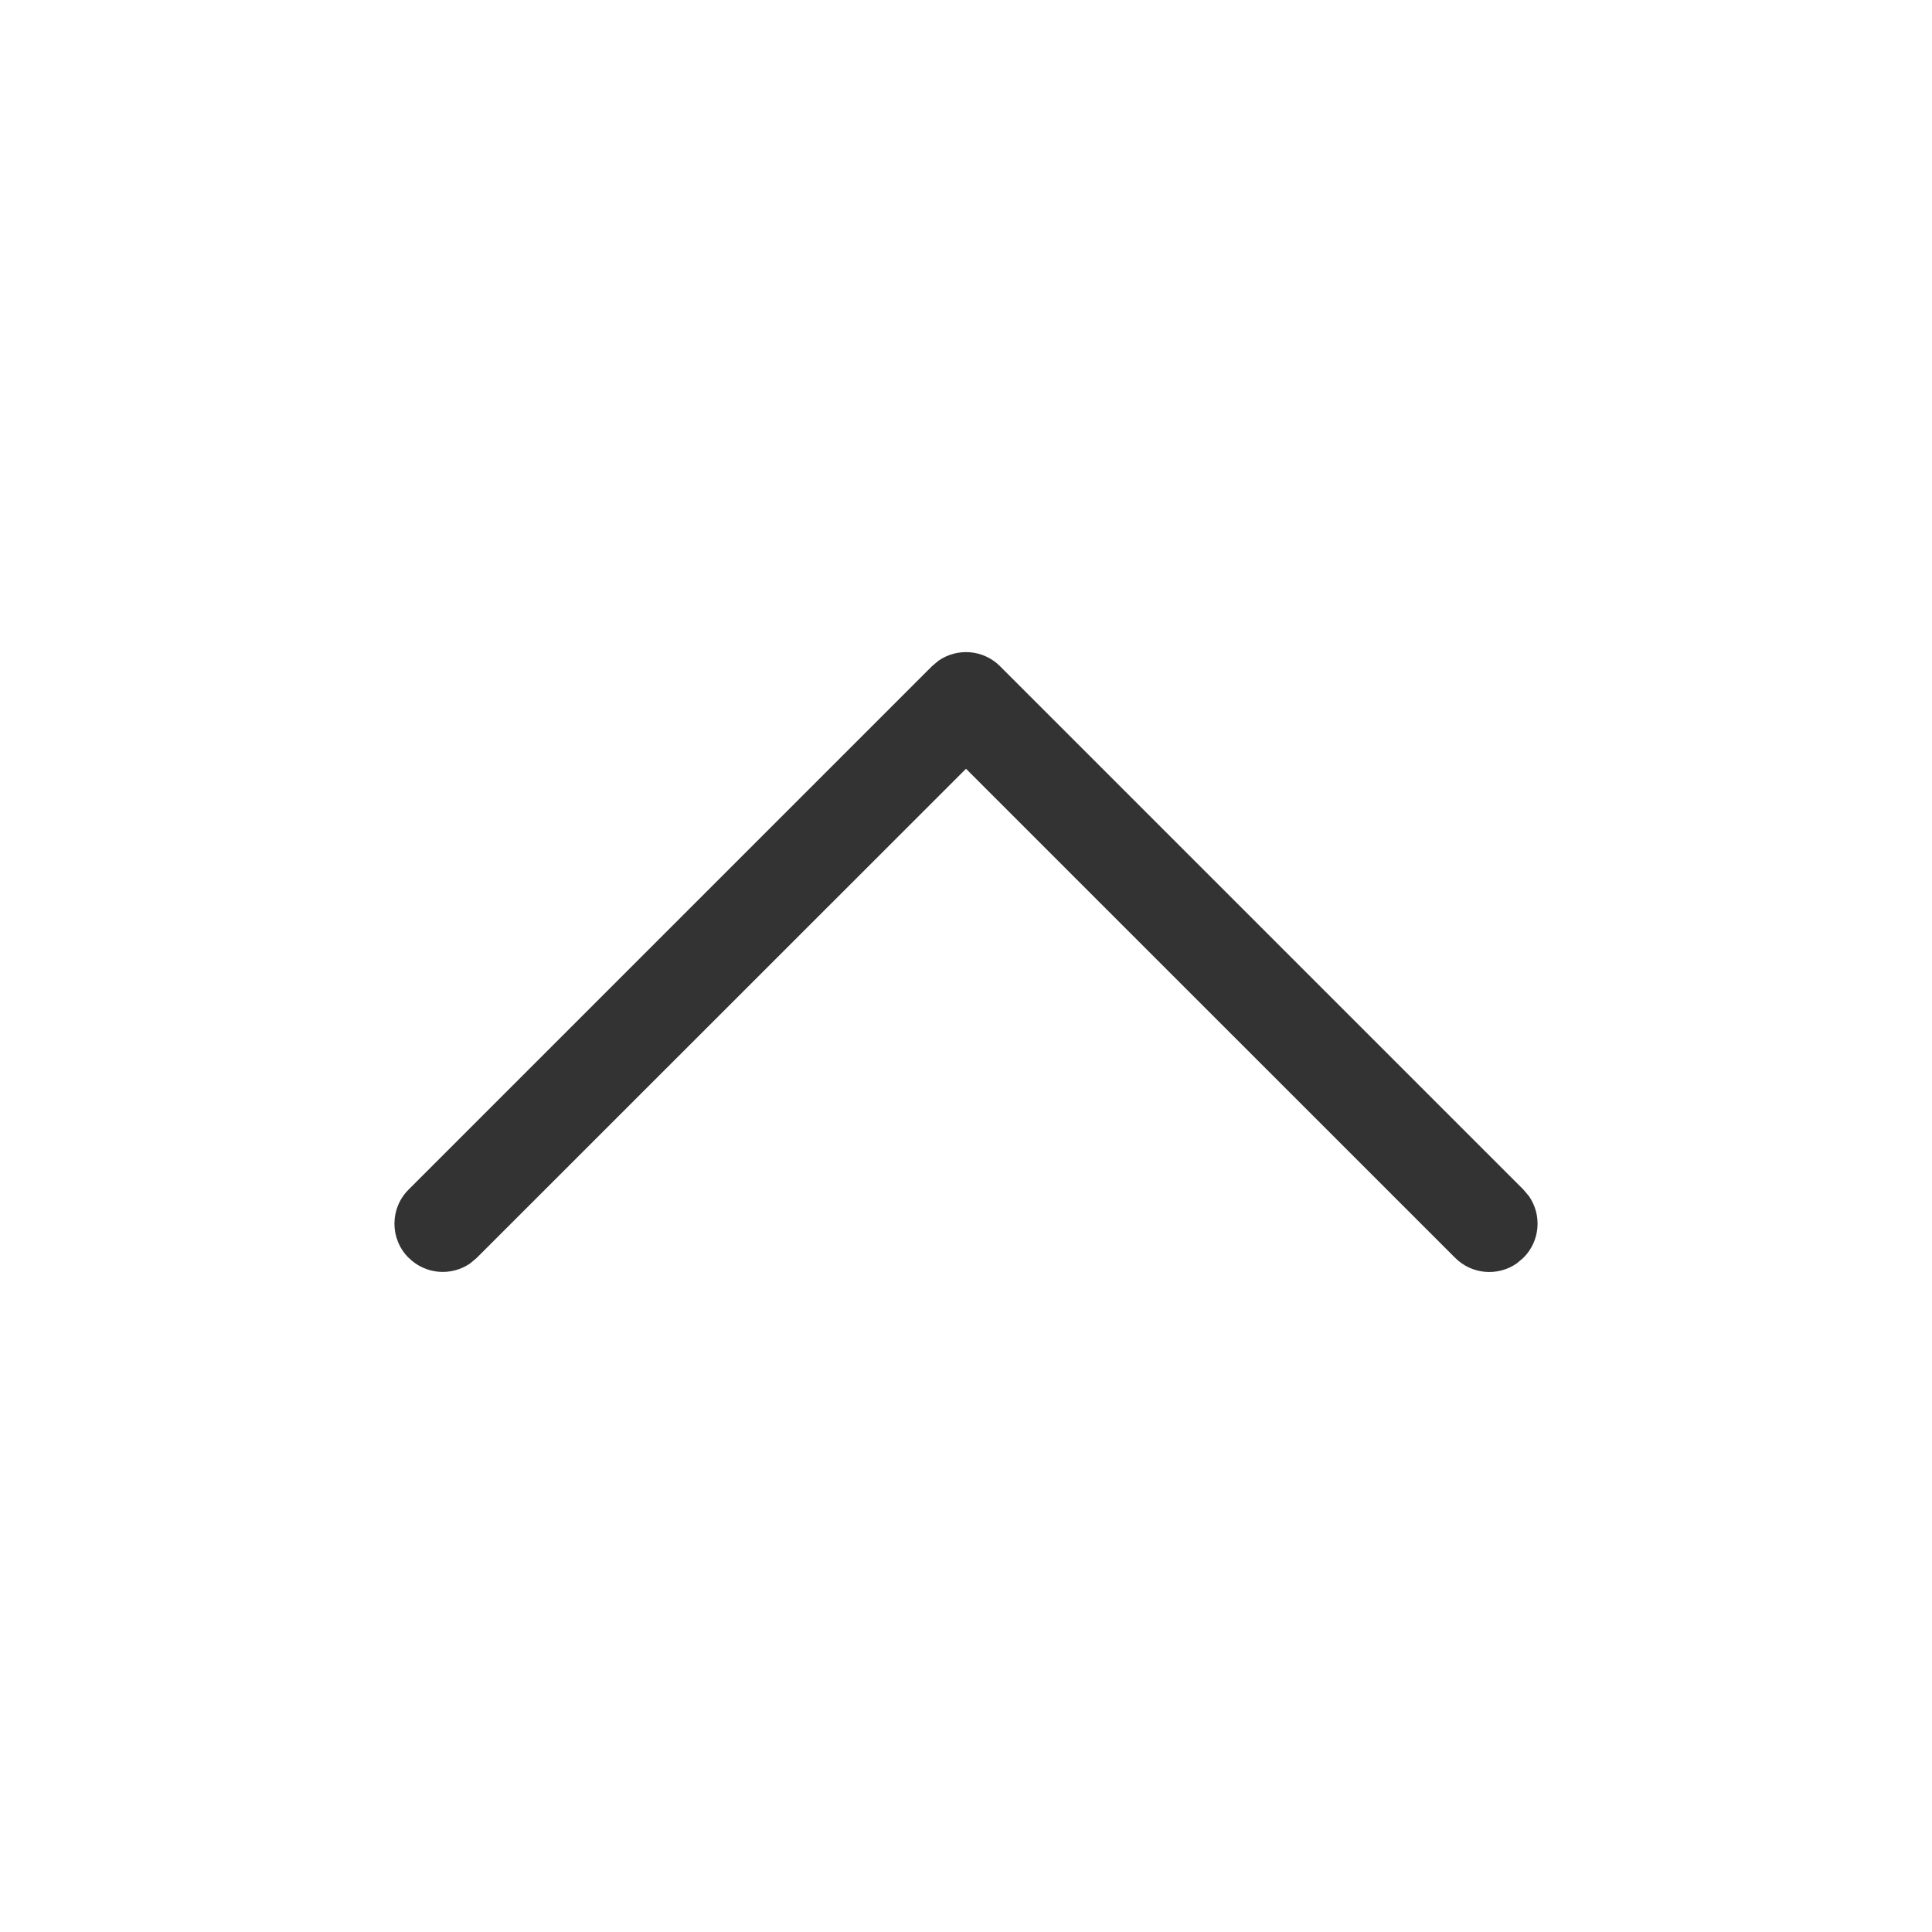 <svg xmlns="http://www.w3.org/2000/svg" width="24" height="24" viewBox="0 0 24 24">
    <g fill="none" fill-rule="evenodd">
        <g>
            <g>
                <g>
                    <g>
                        <g>
                            <g>
                                <g>
                                    <path fill="#333" d="M5.076 8.376c.208-.209.531-.232.765-.07l.083.07L12 14.45l6.076-6.075c.208-.209.531-.232.765-.07l.083.07c.209.208.232.531.07.765l-.07.083-6.5 6.5c-.208.209-.531.232-.765.07l-.083-.07-6.5-6.5c-.235-.234-.235-.614 0-.848z" transform="translate(-1260 -1116) translate(136 232) translate(832 400) translate(0 80) translate(0 102) translate(0 301) matrix(1 0 0 -1 292 25)"/>
                                </g>
                            </g>
                        </g>
                    </g>
                </g>
            </g>
        </g>
    </g>
</svg>

